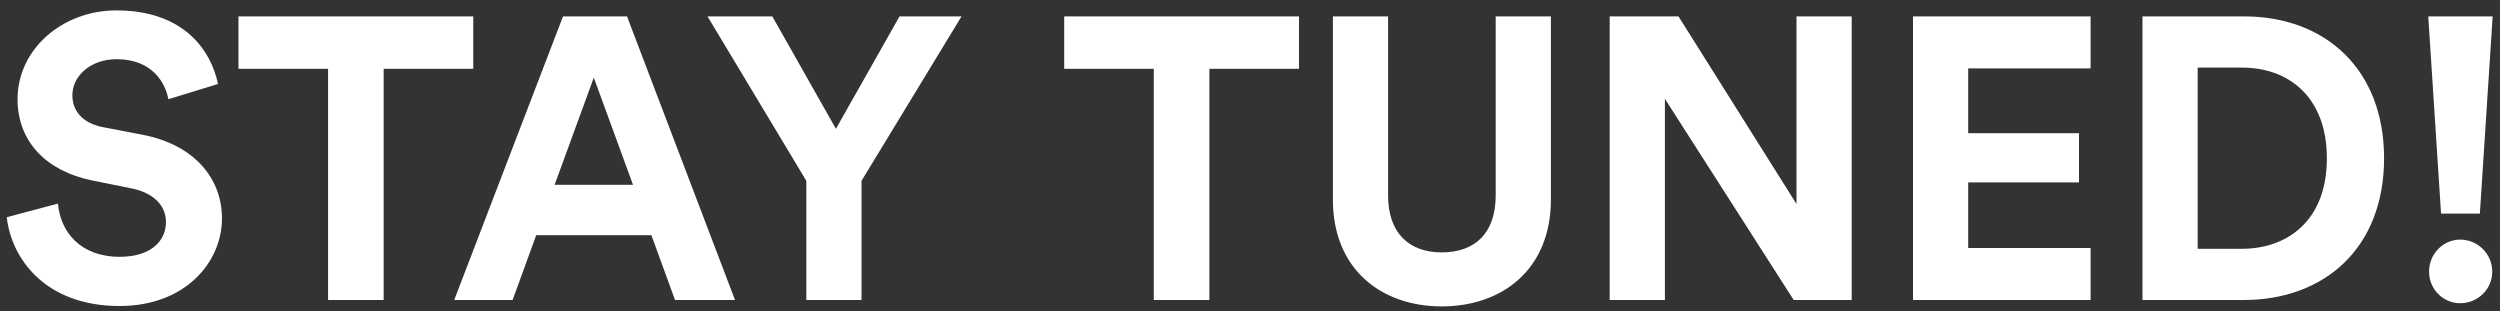 <svg width="225" height="28" viewBox="0 0 225 28" fill="none" xmlns="http://www.w3.org/2000/svg">
<rect x="0" y="0" width="225" height="28" fill="#333333" stroke="none"/>
<path d="M19.617 7.56C19.041 4.68 16.665 0.936 10.473 0.936C5.649 0.936 1.581 4.392 1.581 8.928C1.581 12.78 4.209 15.408 8.277 16.236L11.841 16.956C13.821 17.352 14.937 18.504 14.937 19.98C14.937 21.78 13.461 23.112 10.797 23.112C7.197 23.112 5.433 20.844 5.217 18.324L0.609 19.548C1.005 23.184 3.993 27.54 10.761 27.54C16.701 27.54 19.977 23.58 19.977 19.656C19.977 16.056 17.493 13.032 12.849 12.132L9.285 11.448C7.413 11.088 6.513 9.972 6.513 8.568C6.513 6.876 8.097 5.328 10.509 5.328C13.749 5.328 14.901 7.524 15.153 8.928L19.617 7.56ZM42.593 6.192V1.476H21.462V6.192H29.526V27H34.529V6.192H42.593ZM60.751 27H66.151L56.431 1.476H50.671L40.879 27H46.135L48.259 21.168H58.627L60.751 27ZM53.443 6.984L56.971 16.632H49.915L53.443 6.984ZM72.569 16.272V27H77.537V16.272L86.537 1.476H80.957L75.233 11.592L69.509 1.476H63.677L72.569 16.272ZM116.909 6.192V1.476H95.777V6.192H103.841V27H108.845V6.192H116.909ZM129.752 27.576C135.224 27.576 139.58 24.228 139.58 17.964V1.476H134.612V17.604C134.612 20.952 132.776 22.716 129.752 22.716C126.8 22.716 124.928 20.952 124.928 17.604V1.476H119.96V17.964C119.96 24.228 124.316 27.576 129.752 27.576ZM166.653 27V1.476H161.685V18.36L151.065 1.476H144.873V27H149.841V8.892L161.433 27H166.653ZM188.154 27V22.32H177.138V16.416H187.11V11.988H177.138V6.156H188.154V1.476H172.17V27H188.154ZM197.791 22.392V6.084H201.787C205.963 6.084 209.419 8.712 209.419 14.256C209.419 19.8 205.927 22.392 201.751 22.392H197.791ZM201.931 27C209.203 27 214.567 22.32 214.567 14.256C214.567 6.192 209.239 1.476 201.967 1.476H192.823V27H201.931ZM224.339 1.476H218.543L219.695 19.224H223.187L224.339 1.476ZM218.615 24.444C218.615 26.028 219.875 27.288 221.423 27.288C223.007 27.288 224.303 26.028 224.303 24.444C224.303 22.86 223.007 21.564 221.423 21.564C219.875 21.564 218.615 22.86 218.615 24.444Z" fill="white"/>
</svg>
